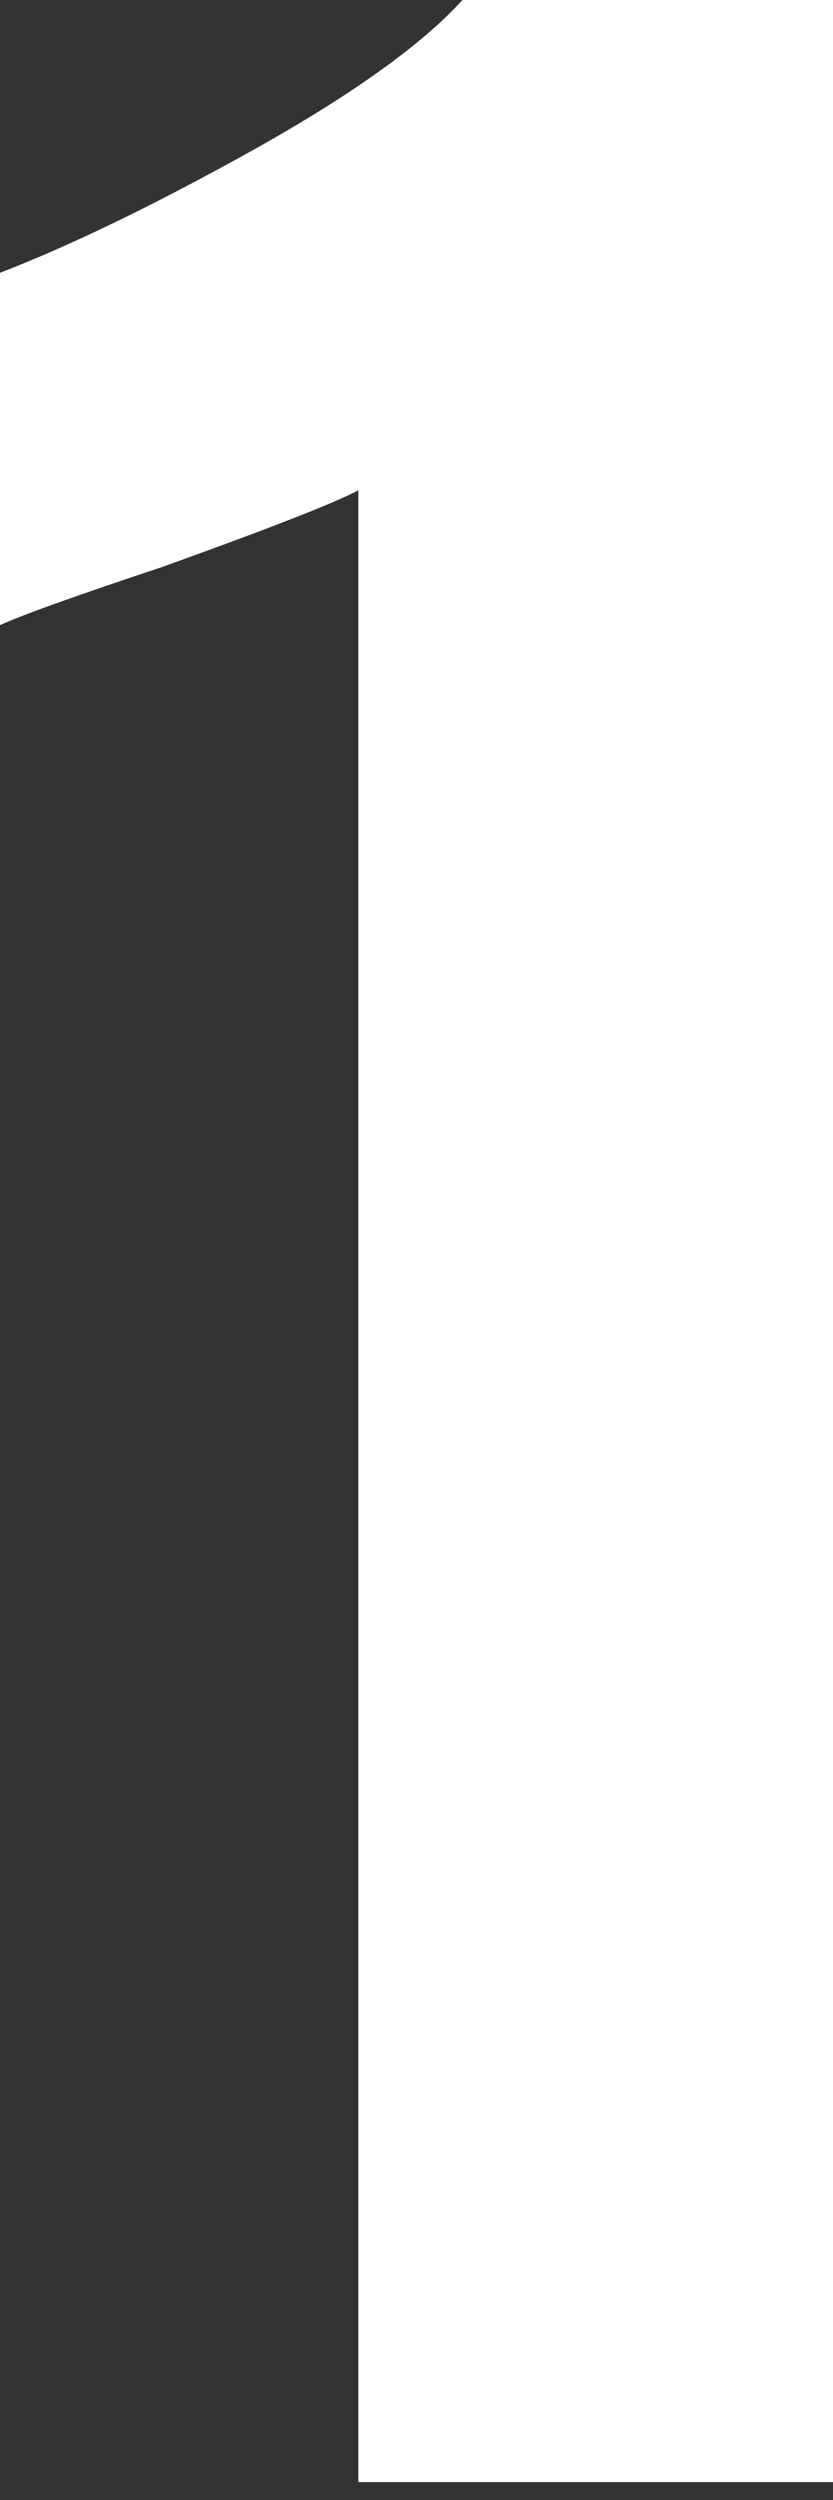 <svg width="6" height="18" viewBox="0 0 6 18" fill="none" xmlns="http://www.w3.org/2000/svg">
<rect x="0" y="0" width="6" height="18" fill="#333333" stroke="none"/>
<path d="M2.581 3.53C2.418 3.618 1.948 3.802 1.169 4.082C0.551 4.288 0.161 4.427 0 4.501V1.964C0.499 1.772 1.106 1.479 1.82 1.082C2.532 0.684 3.037 0.324 3.331 0H6.001V17.871H2.581V3.53Z" fill="white"/>
</svg>
